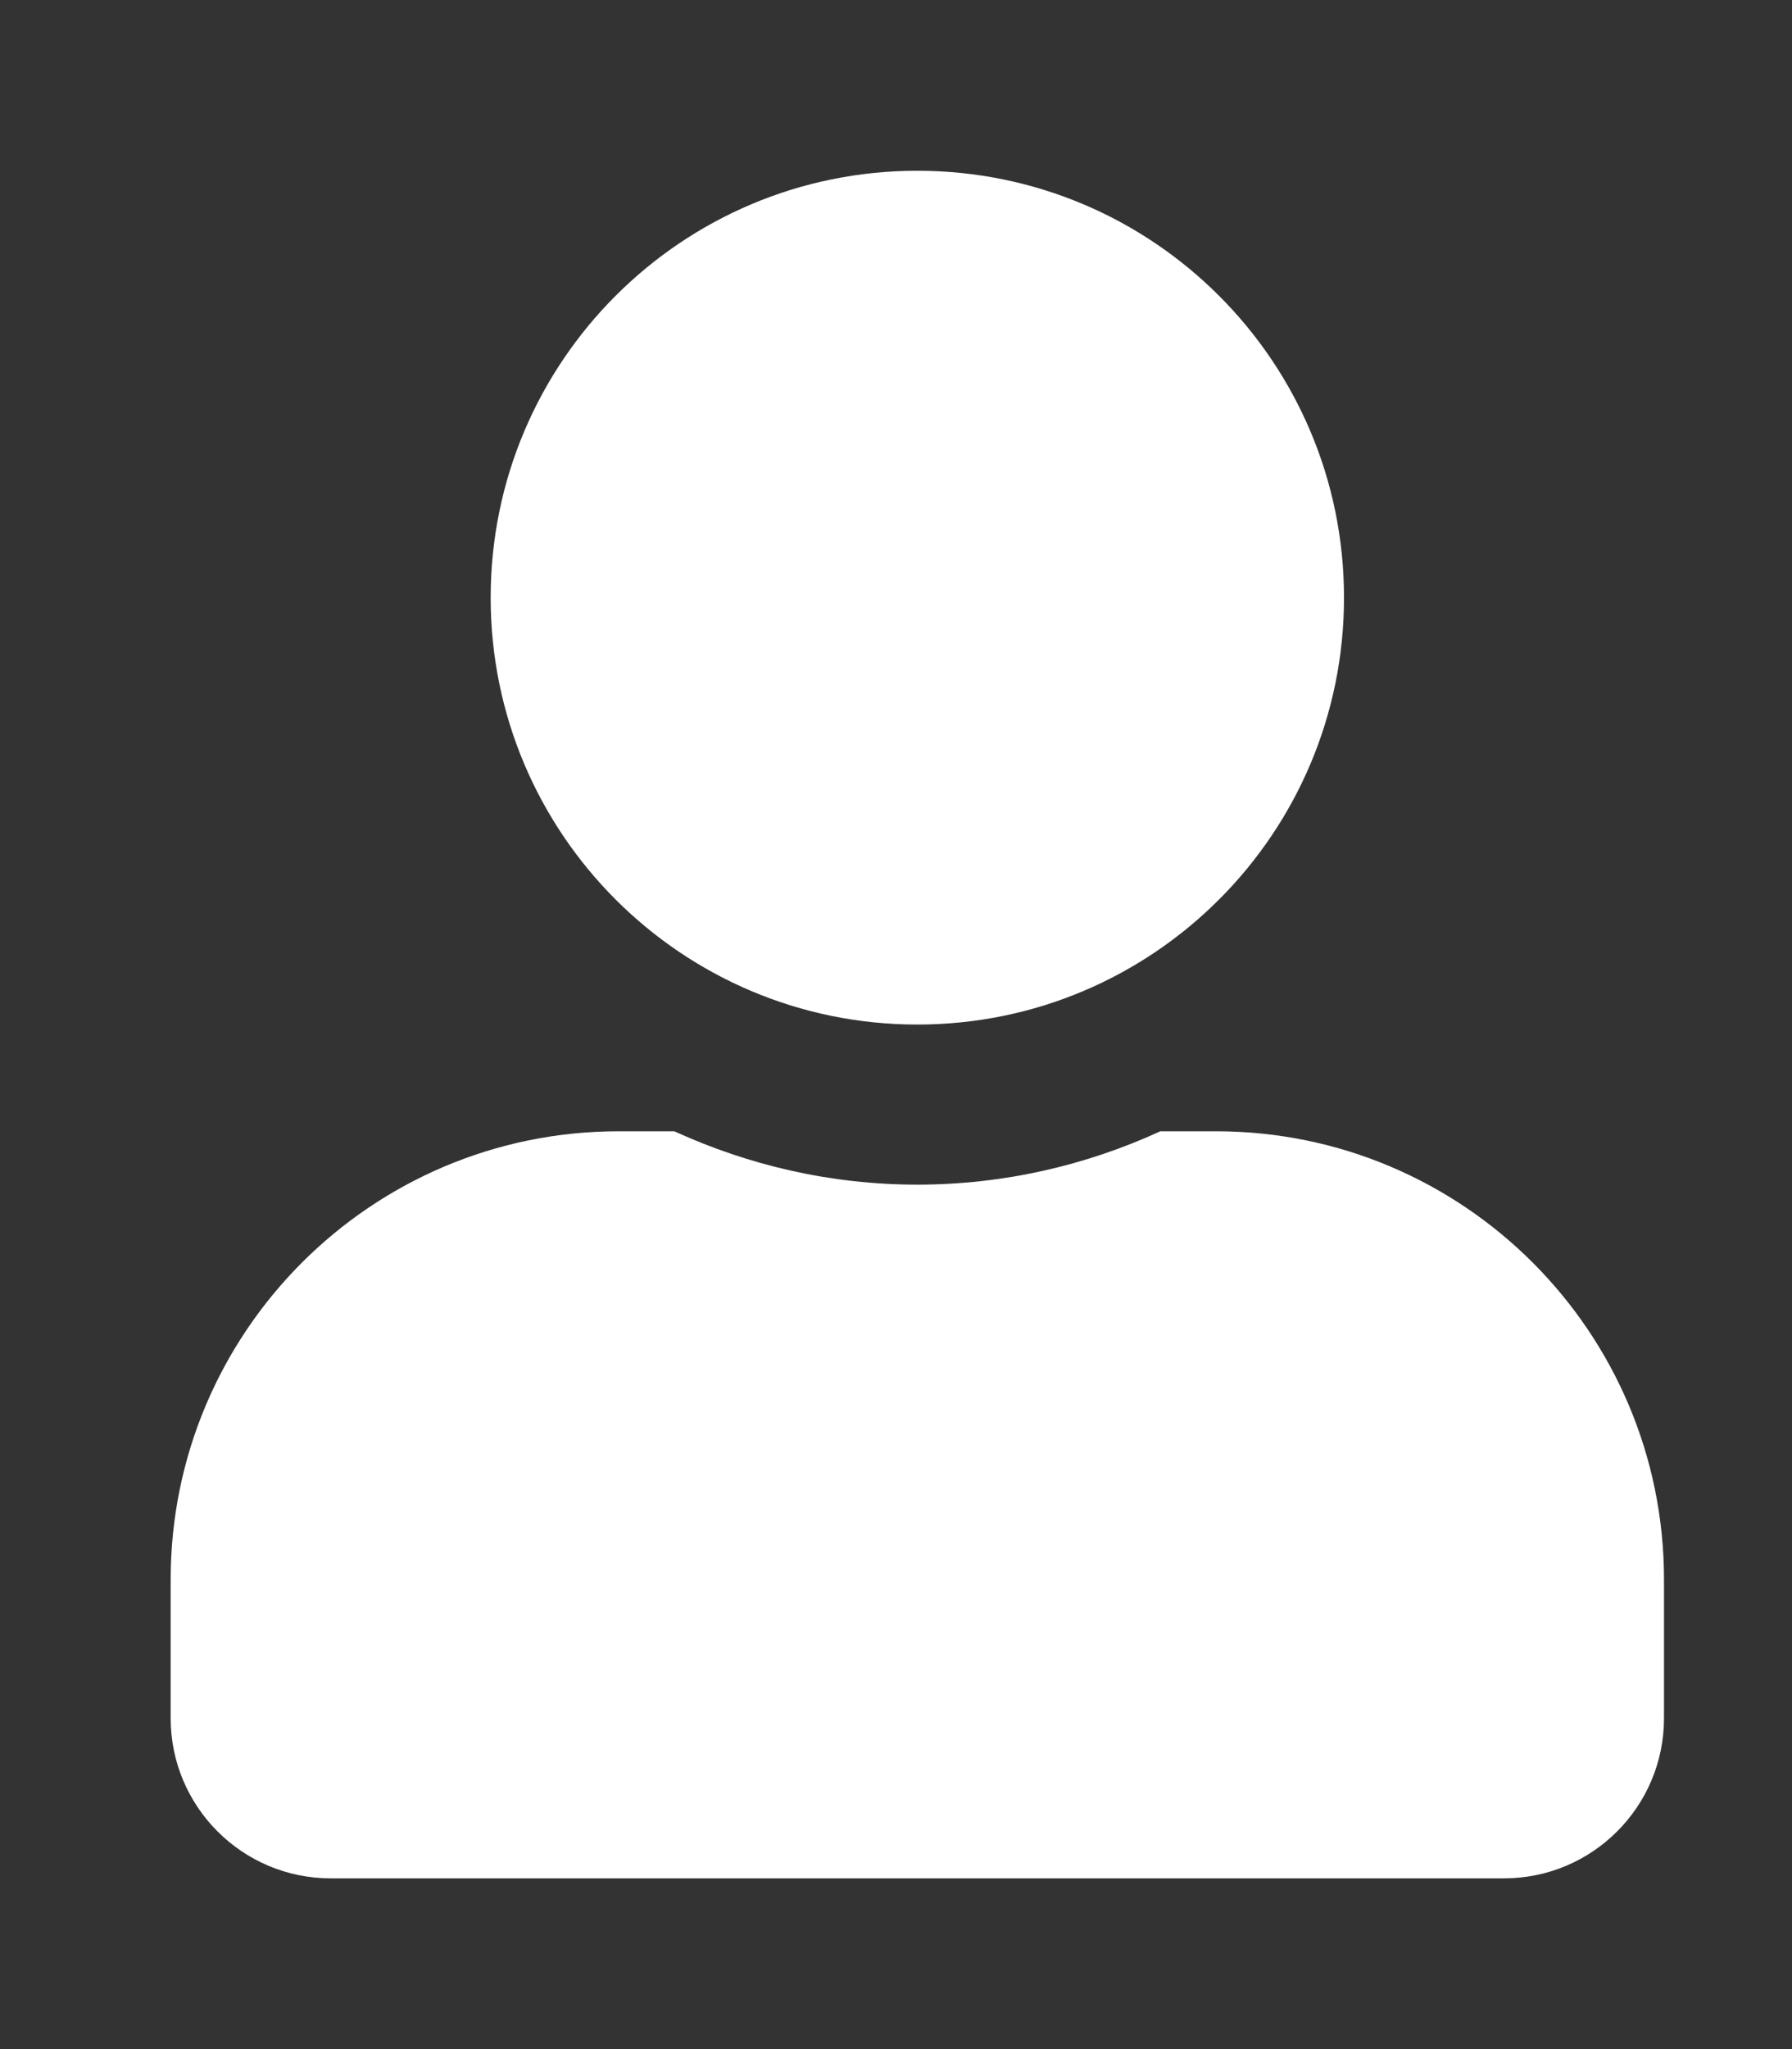 <svg width="21" height="24" viewBox="0 0 21 24" fill="none" xmlns="http://www.w3.org/2000/svg">
<rect x="0" y="0" width="21" height="24" fill="#333333" stroke="none"/>
<path d="M10.75 12C13.512 12 15.75 9.762 15.75 7C15.75 4.238 13.512 2 10.75 2C7.988 2 5.75 4.238 5.75 7C5.75 9.762 7.988 12 10.75 12ZM14.25 13.25H13.598C12.73 13.648 11.766 13.875 10.75 13.875C9.734 13.875 8.773 13.648 7.902 13.25H7.25C4.352 13.25 2 15.602 2 18.5V20.125C2 21.16 2.84 22 3.875 22H17.625C18.66 22 19.5 21.16 19.5 20.125V18.5C19.5 15.602 17.148 13.25 14.25 13.25Z" fill="white"/>
</svg>
